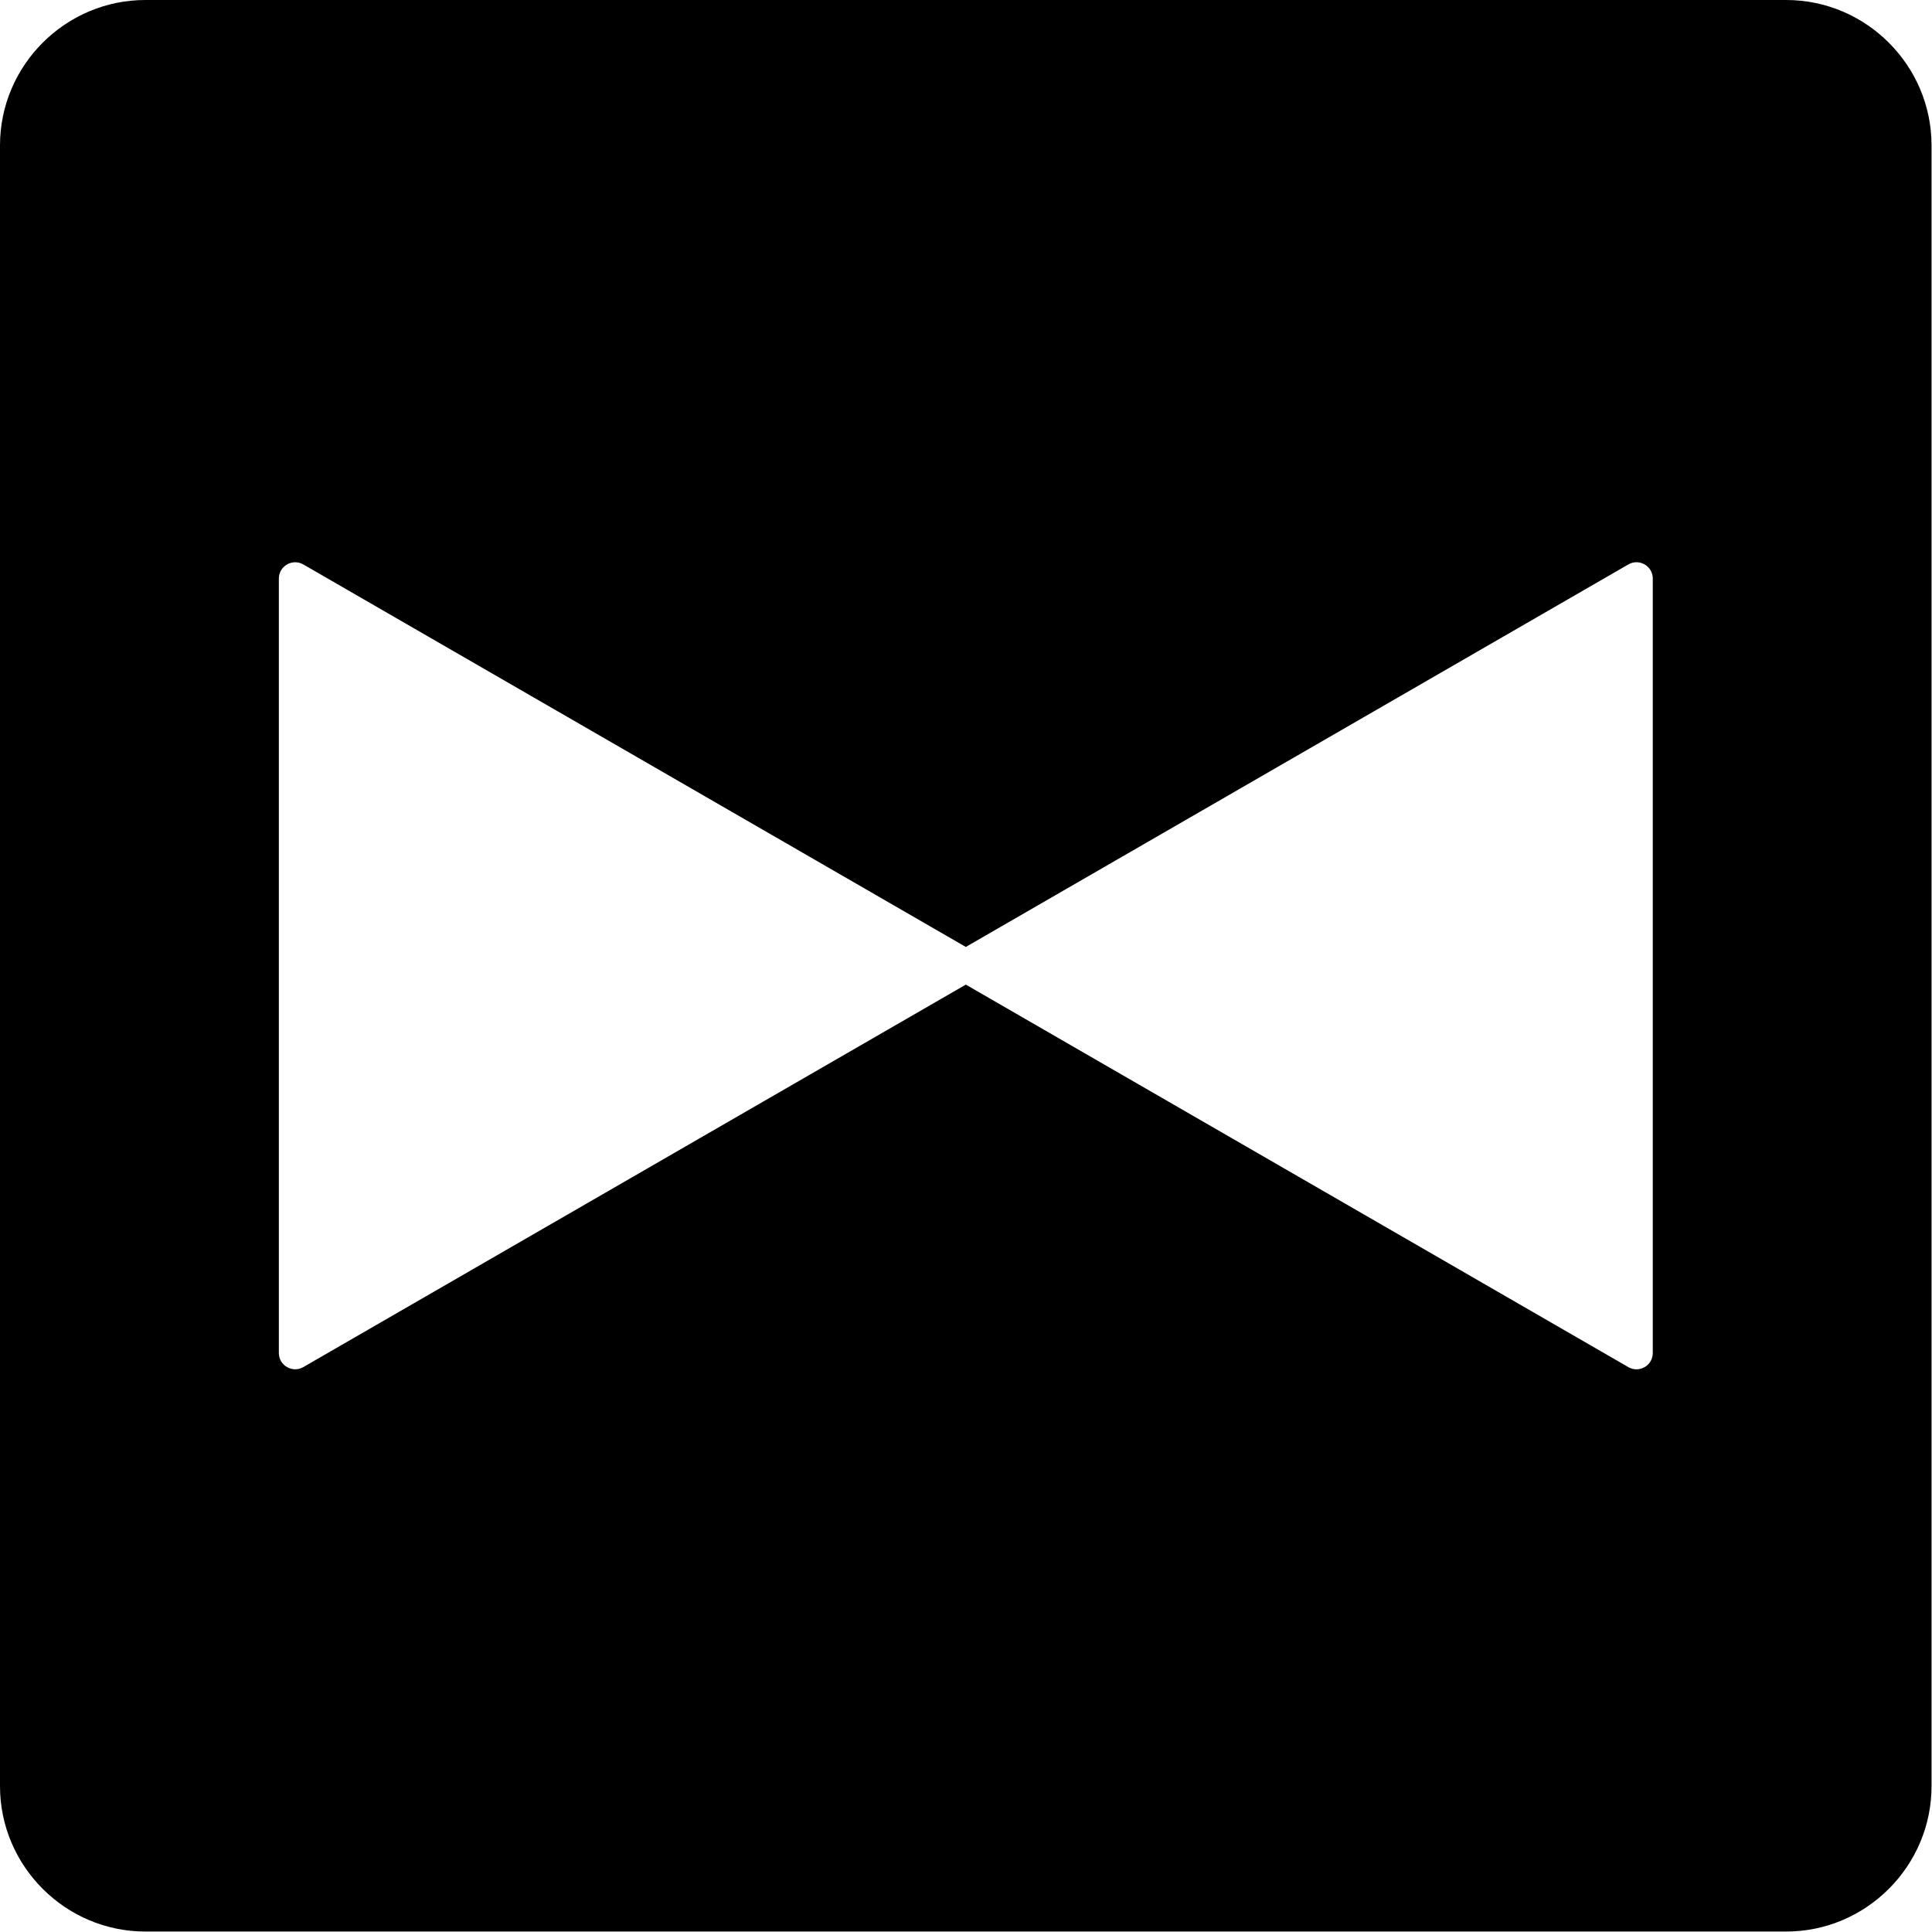 <?xml version="1.0" encoding="utf-8"?>
<svg version="1.1" viewBox="0 0 126 126" width="126px" height="126px" xmlns="http://www.w3.org/2000/svg">
  <g fill="currentColor">
    <path id="path25" d="M 116.49 0 L 9.48 0 C 4.266 0 0 4.266 0 9.48 L 0 116.49 C 0 121.704 4.266 125.97 9.48 125.97 L 116.49 125.97 C 121.704 125.97 125.97 121.704 125.97 116.49 L 125.97 9.48 C 125.97 4.266 121.704 0 116.49 0 Z M 107.79 88.24 L 107.79 88.24 C 107.79 89.058 106.904 89.569 106.196 89.16 L 62.988 64.214 L 19.784 89.157 C 19.074 89.568 18.186 89.055 18.186 88.235 L 18.186 37.736 C 18.186 36.915 19.074 36.403 19.784 36.813 L 62.988 61.757 L 106.196 36.811 C 106.904 36.402 107.79 36.913 107.79 37.731 Z"/>
  </g>
</svg>